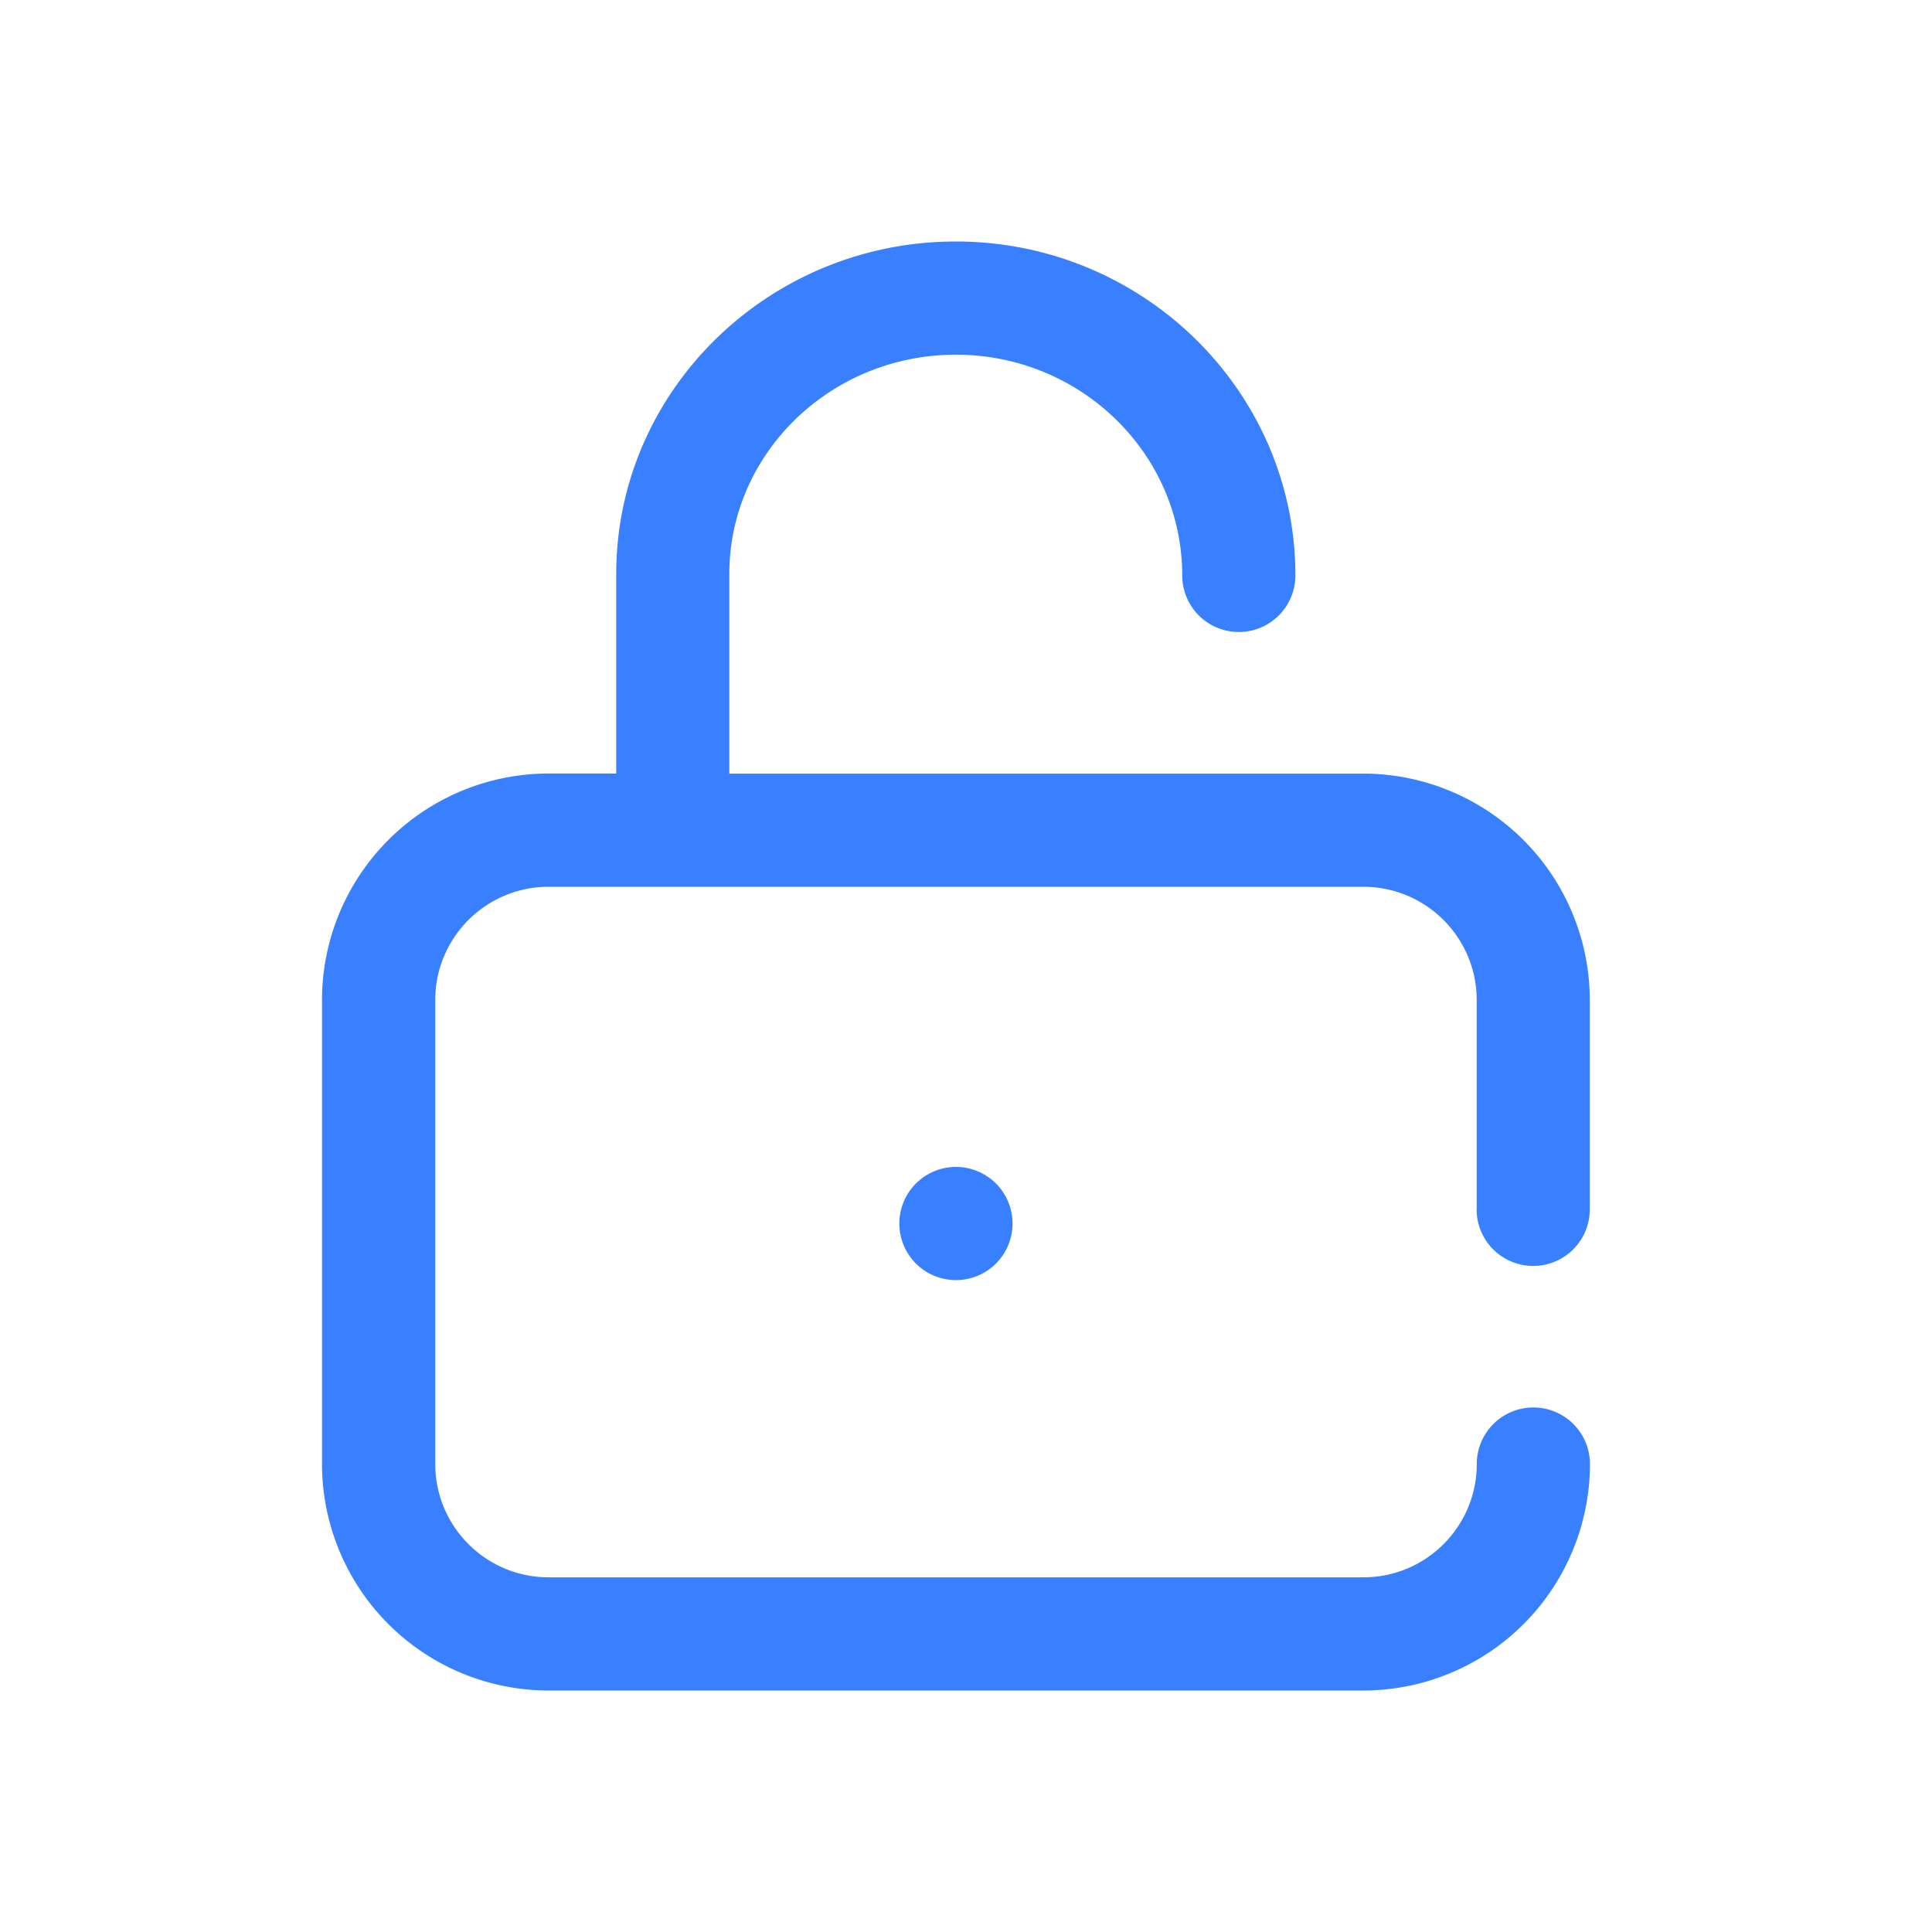 <svg xmlns="http://www.w3.org/2000/svg" width="24" height="24" viewBox="0 0 24 24">
    <path fill="#3880FF" fill-rule="evenodd" d="M18.344 15.023v-2.601c0-.776-.631-1.406-1.407-1.406H6.813c-.775 0-1.406.63-1.406 1.406v5.765c0 .776.631 1.407 1.407 1.407h10.125c.775 0 1.406-.631 1.406-1.407a.703.703 0 1 1 1.406 0A2.816 2.816 0 0 1 16.937 21H6.813A2.816 2.816 0 0 1 4 18.187v-5.765a2.816 2.816 0 0 1 2.813-2.813h.842V7.13C7.655 4.854 9.547 3 11.874 3c2.326 0 4.218 1.861 4.218 4.148a.703.703 0 1 1-1.406 0c0-1.512-1.261-2.742-2.812-2.742S9.06 5.628 9.06 7.13v2.48h7.876a2.816 2.816 0 0 1 2.813 2.812v2.601a.703.703 0 1 1-1.406 0zm-7.172.176a.703.703 0 1 0 1.406 0 .703.703 0 0 0-1.406 0z"/>
</svg>
